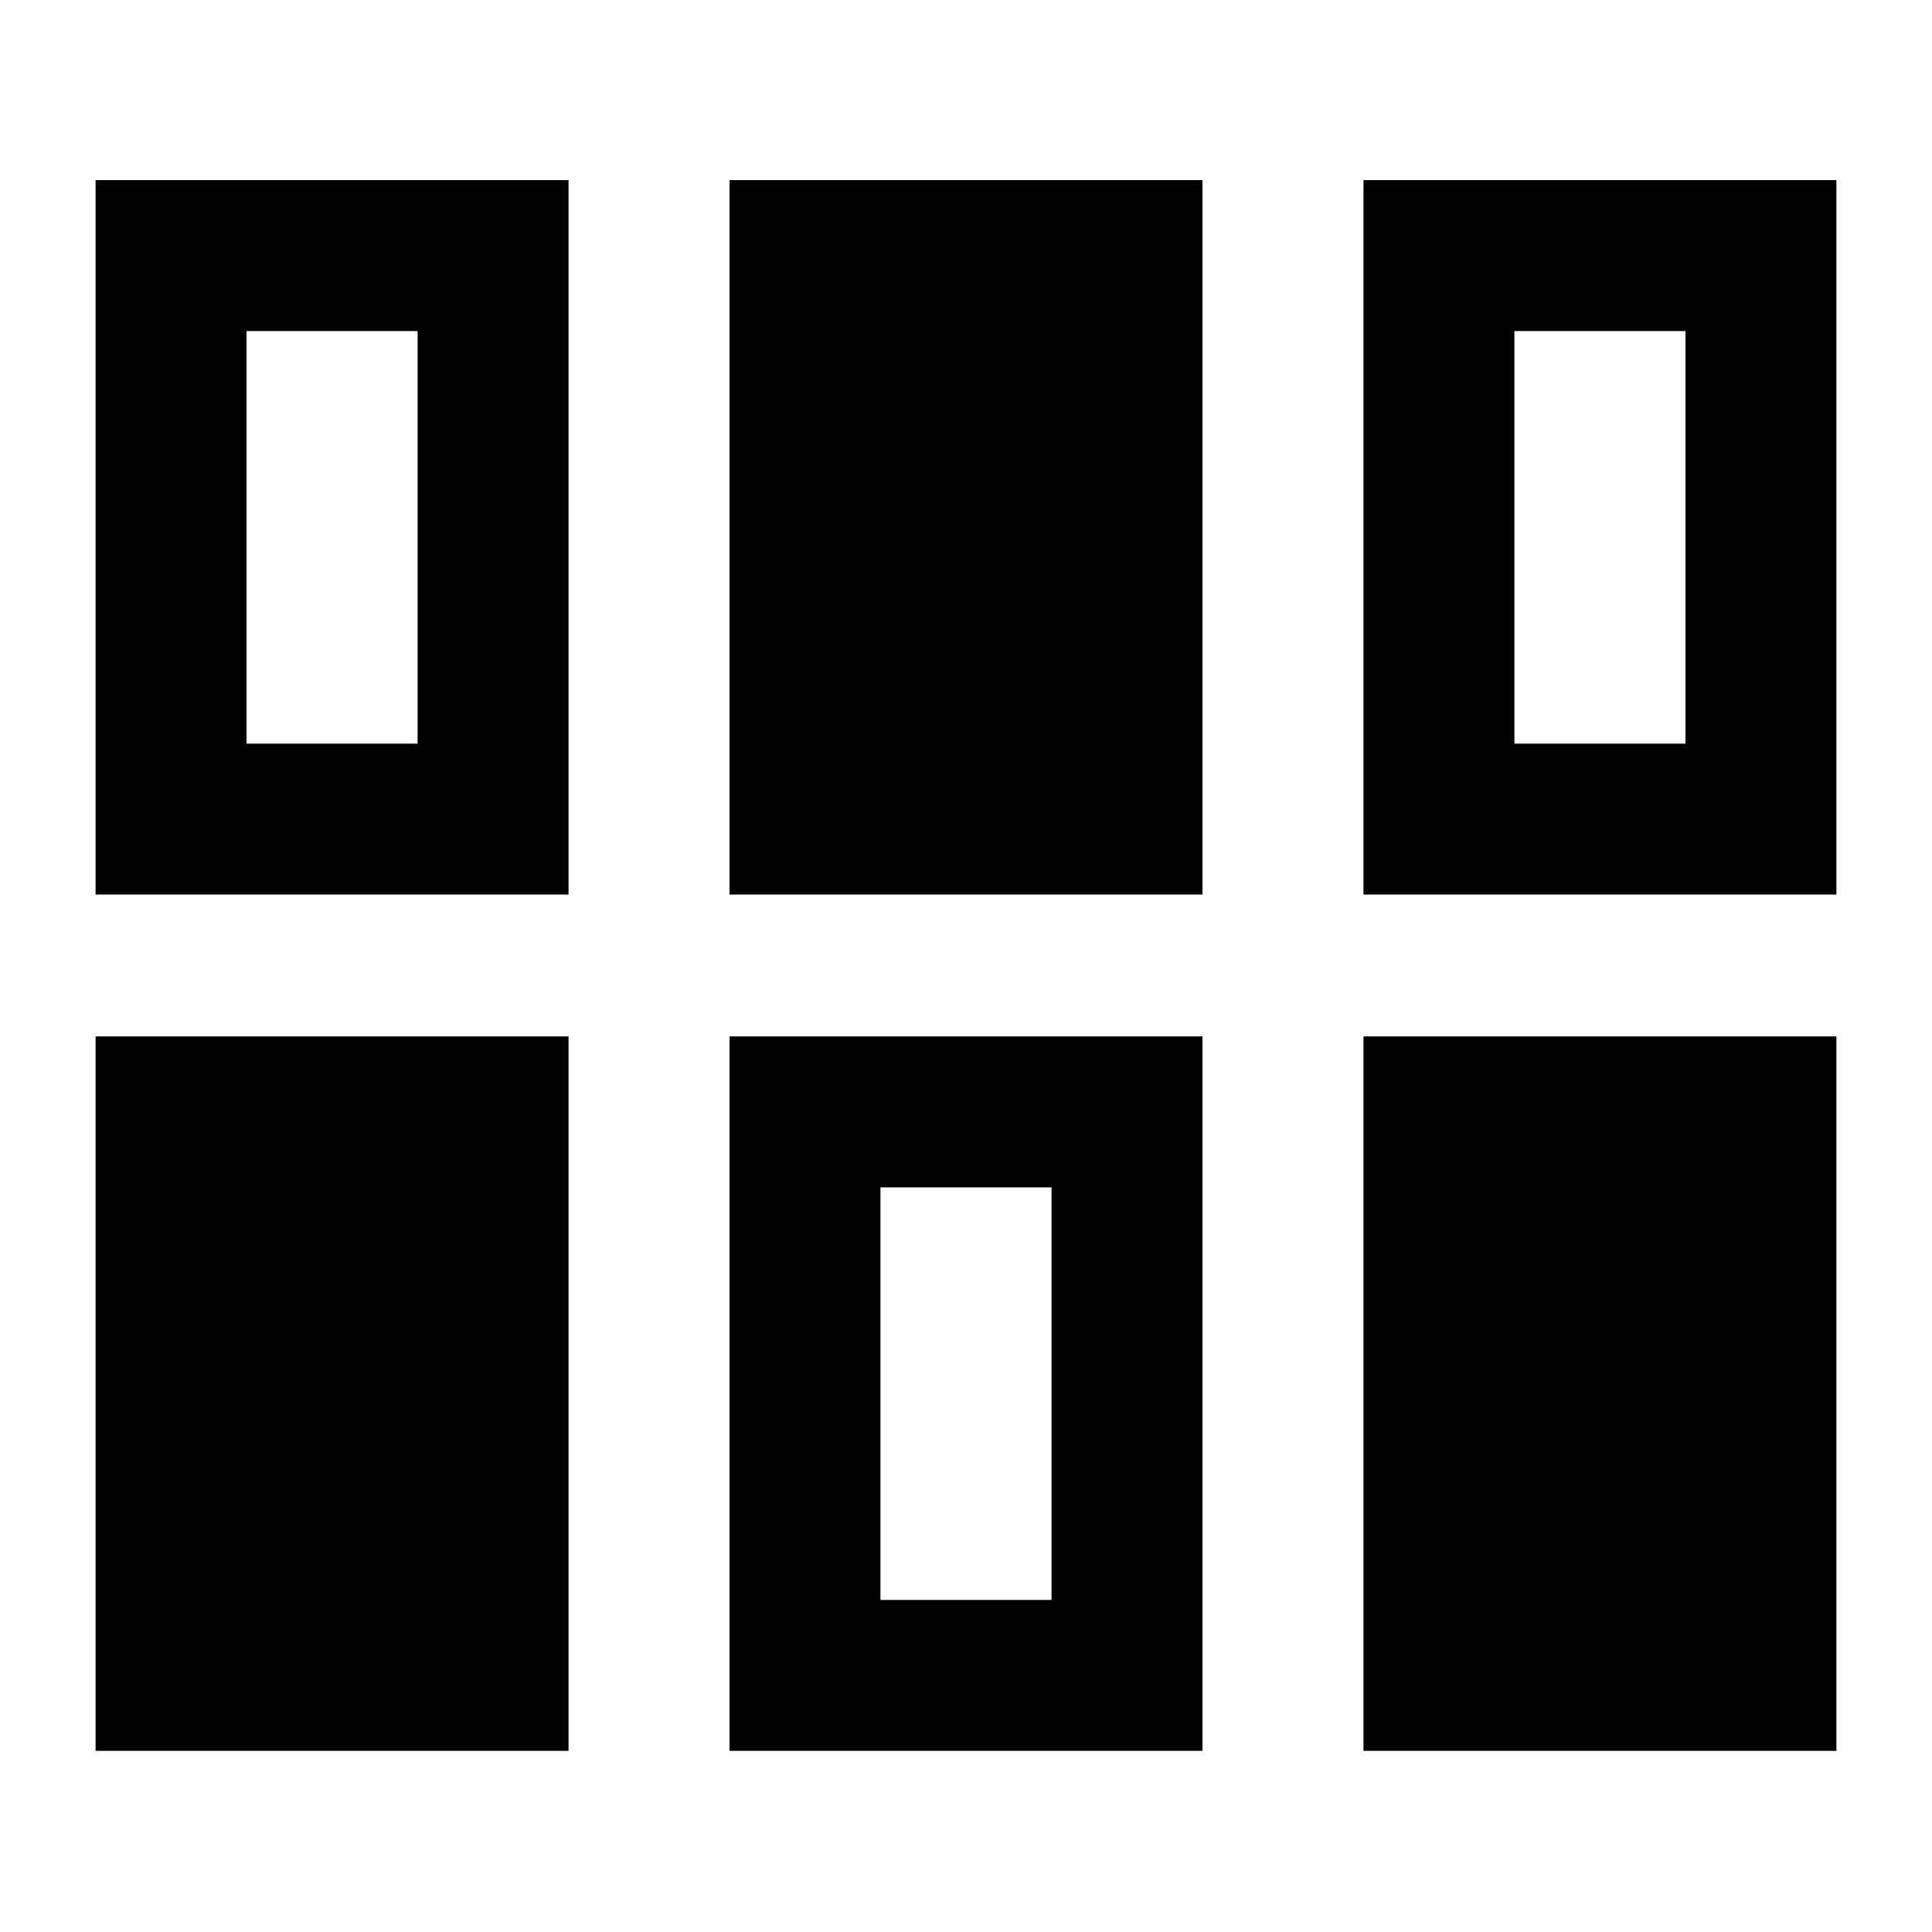 <svg xmlns="http://www.w3.org/2000/svg" height="24" viewBox="0 96 960 960" width="24"><path d="M47.5 966V611h235v355h-235Zm315 0V611h235v355h-235Zm315 0V611h235v355h-235Zm-240-75h85V686h-85v205Zm-390-350.5v-355h235v355h-235Zm315 0v-355h235v355h-235Zm315 0v-355h235v355h-235Zm-555-75h85v-205h-85v205Zm630 0h85v-205h-85v205Z"/></svg>